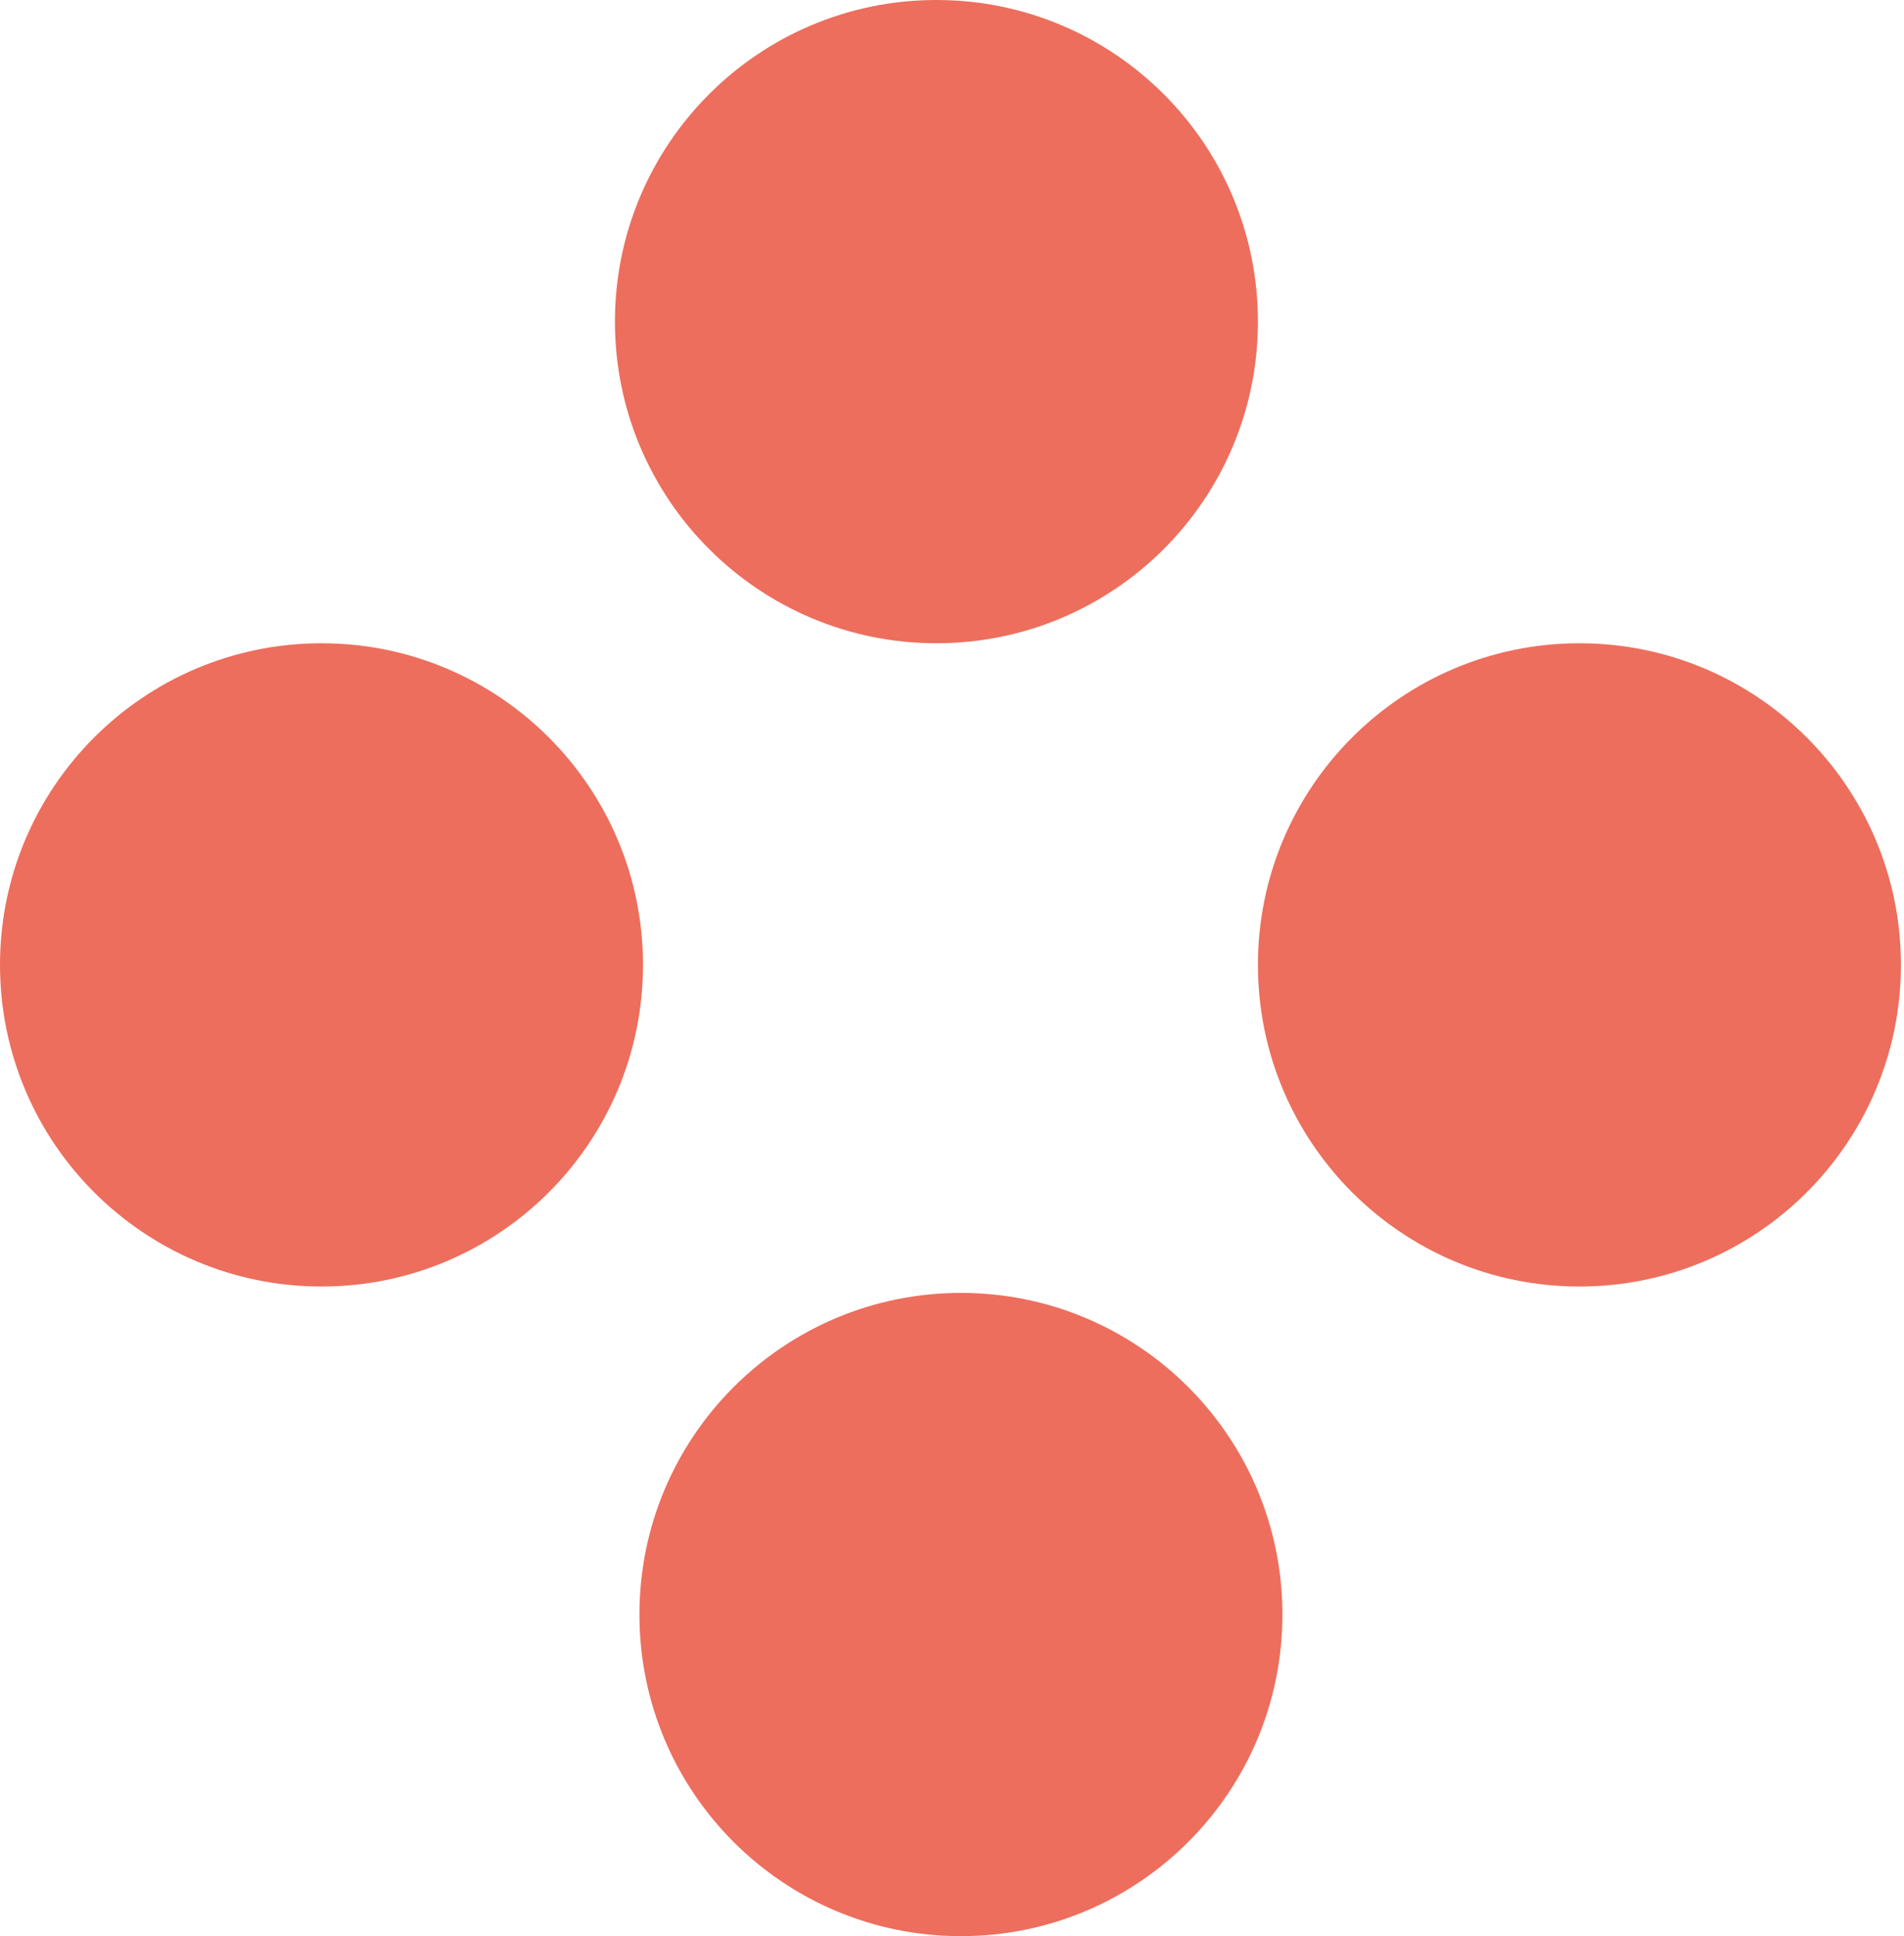 <svg width="182" height="185" viewBox="0 0 182 185" fill="none" xmlns="http://www.w3.org/2000/svg">
<path d="M122.585 154.268C122.585 171.241 108.826 185 91.854 185C74.881 185 61.122 171.241 61.122 154.268C61.122 137.296 74.881 123.537 91.854 123.537C108.826 123.537 122.585 137.296 122.585 154.268Z" fill="#ED6E5D"/>
<path d="M61.463 92.195C61.463 109.168 47.704 122.927 30.732 122.927C13.759 122.927 0 109.168 0 92.195C0 75.223 13.759 61.464 30.732 61.464C47.704 61.464 61.463 75.223 61.463 92.195Z" fill="#ED6E5D"/>
<path d="M120.244 30.732C120.244 47.704 106.485 61.463 89.512 61.463C72.539 61.463 58.78 47.704 58.78 30.732C58.78 13.759 72.539 0 89.512 0C106.485 0 120.244 13.759 120.244 30.732Z" fill="#ED6E5D"/>
<path d="M181.708 92.195C181.708 109.168 167.949 122.927 150.976 122.927C134.003 122.927 120.244 109.168 120.244 92.195C120.244 75.223 134.003 61.464 150.976 61.464C167.949 61.464 181.708 75.223 181.708 92.195Z" fill="#ED6E5D"/>
</svg>
